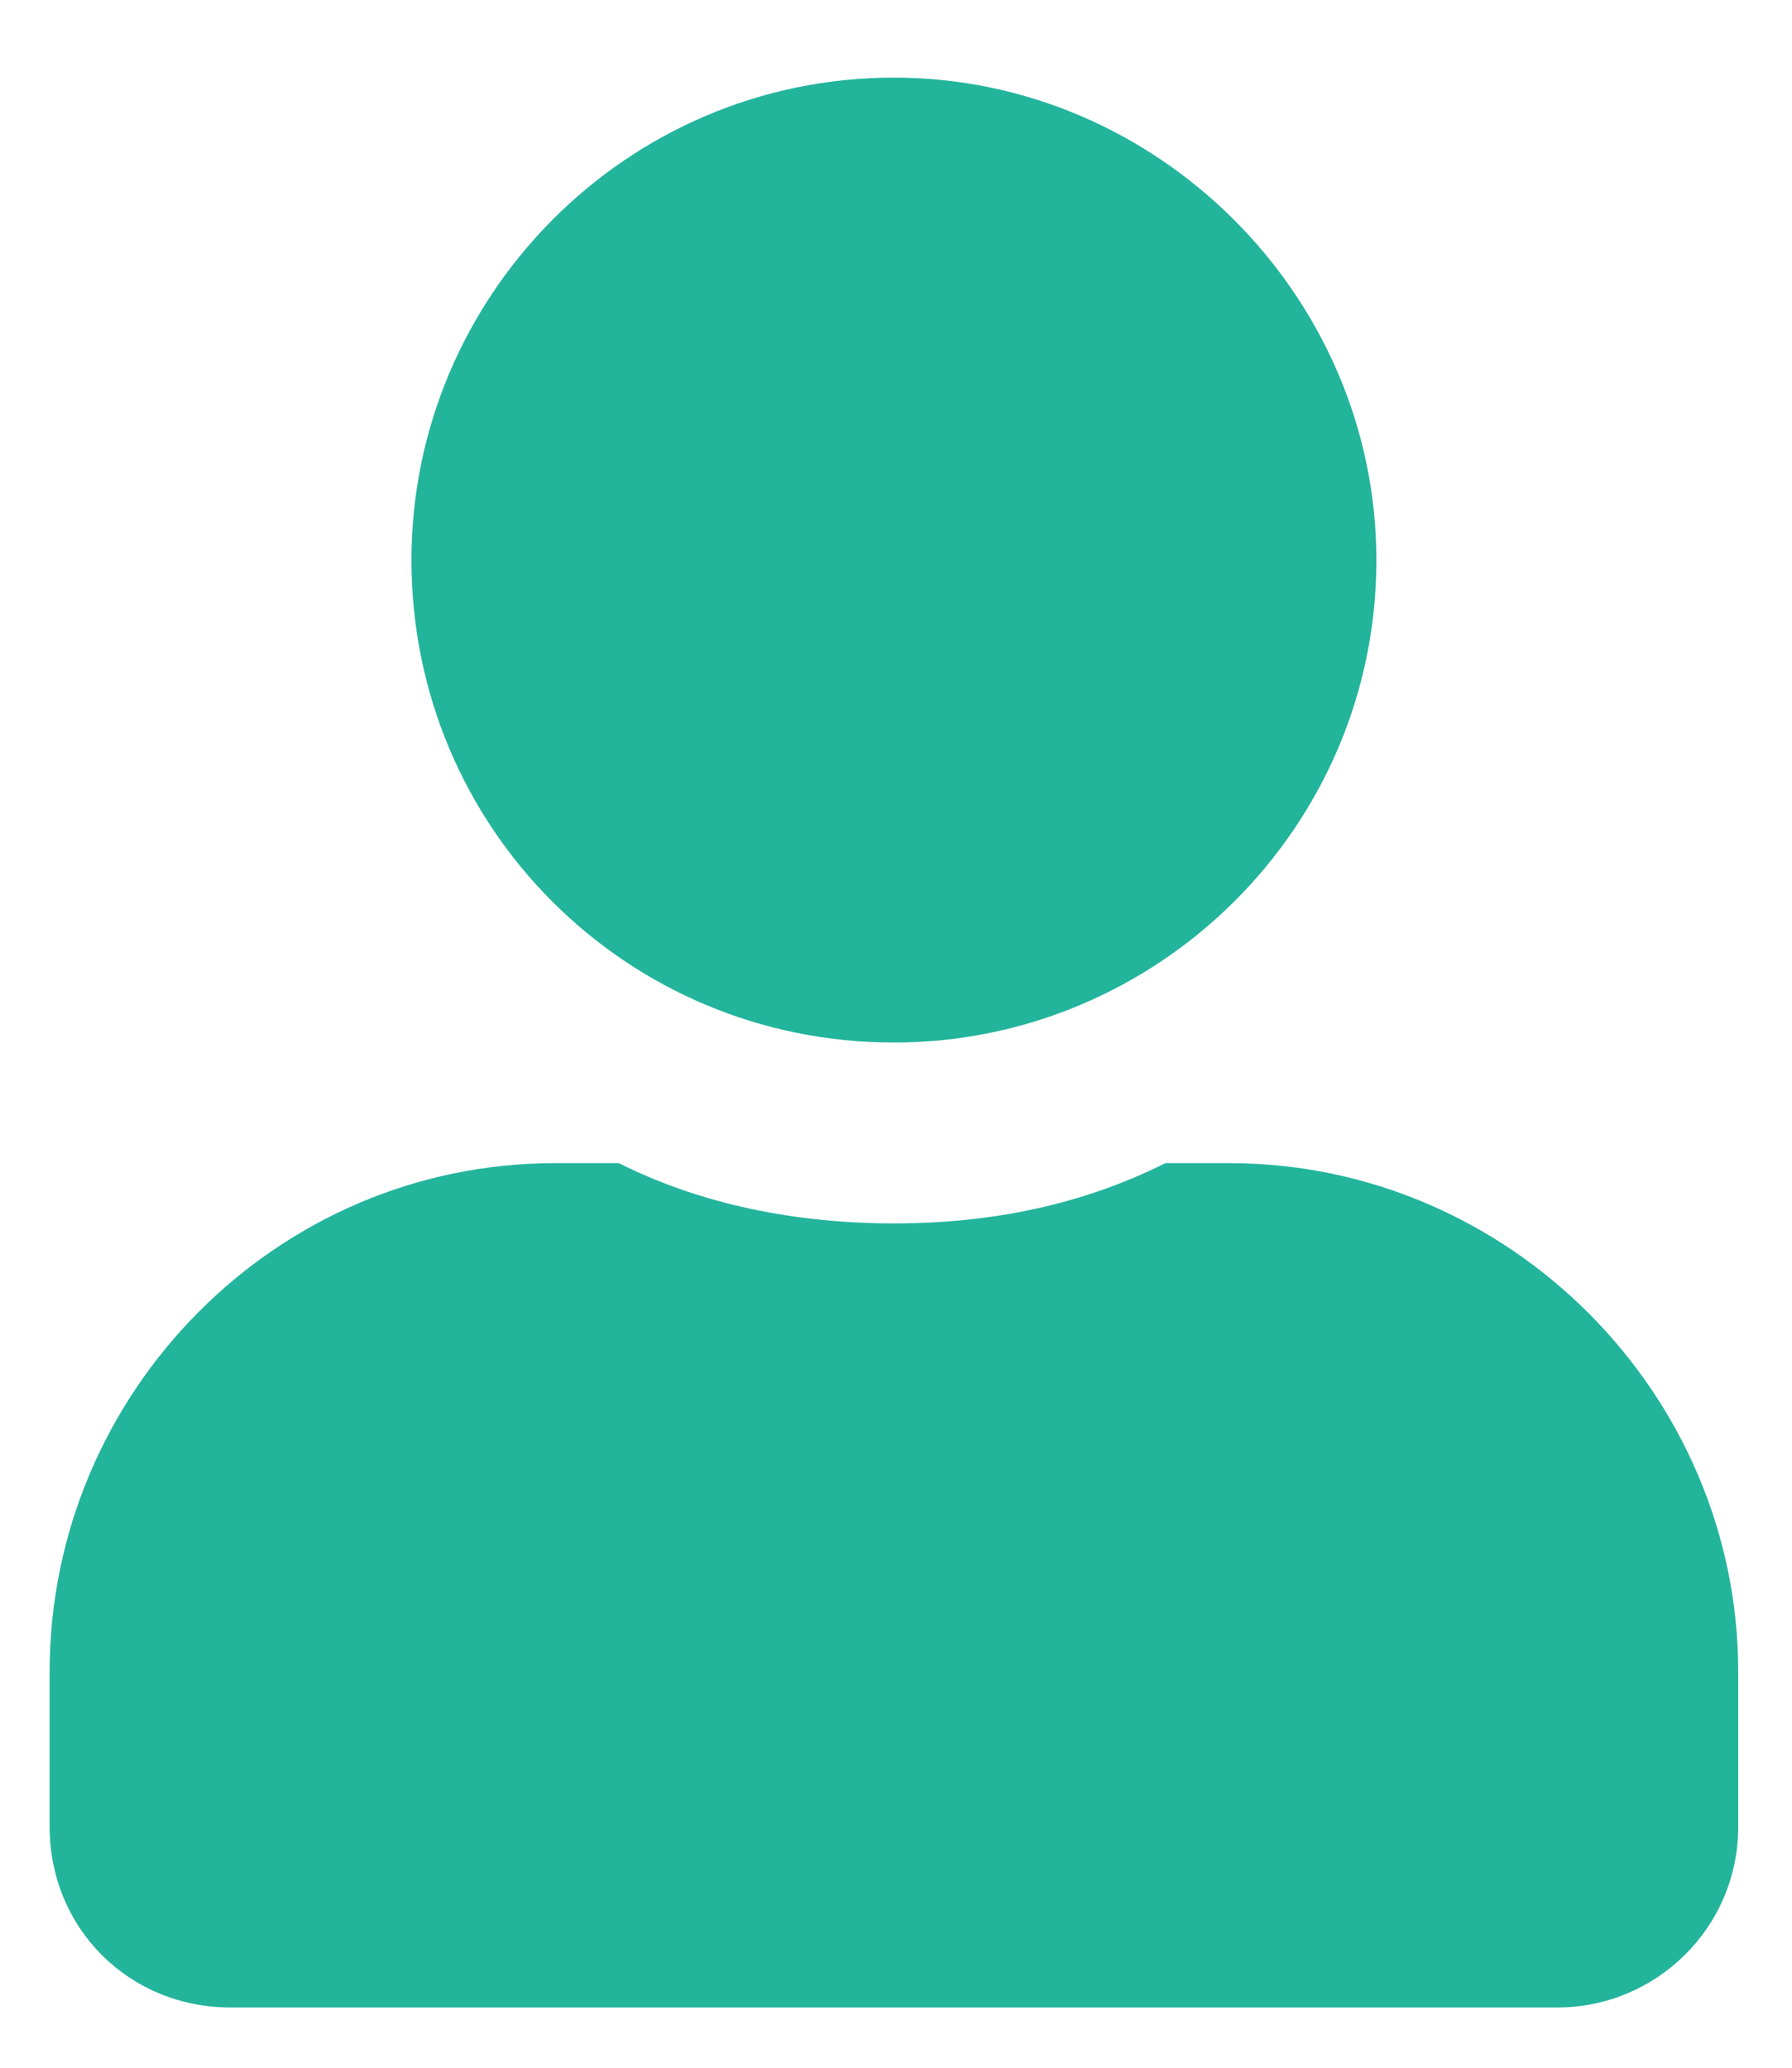 <svg width="13" height="15" viewBox="0 0 13 15" fill="none" xmlns="http://www.w3.org/2000/svg">
<path d="M6.485 7.563C4.544 7.563 2.985 6.004 2.985 4.063C2.985 2.149 4.544 0.563 6.485 0.563C8.399 0.563 9.985 2.149 9.985 4.063C9.985 6.004 8.399 7.563 6.485 7.563ZM8.919 8.438C10.942 8.438 12.61 10.106 12.61 12.129V13.25C12.61 13.989 12.009 14.563 11.298 14.563H1.673C0.935 14.563 0.36 13.989 0.36 13.25V12.129C0.36 10.106 2.001 8.438 4.024 8.438H4.489C5.091 8.739 5.774 8.875 6.485 8.875C7.196 8.875 7.852 8.739 8.454 8.438H8.919Z" fill="#23B49C"/>
</svg>
